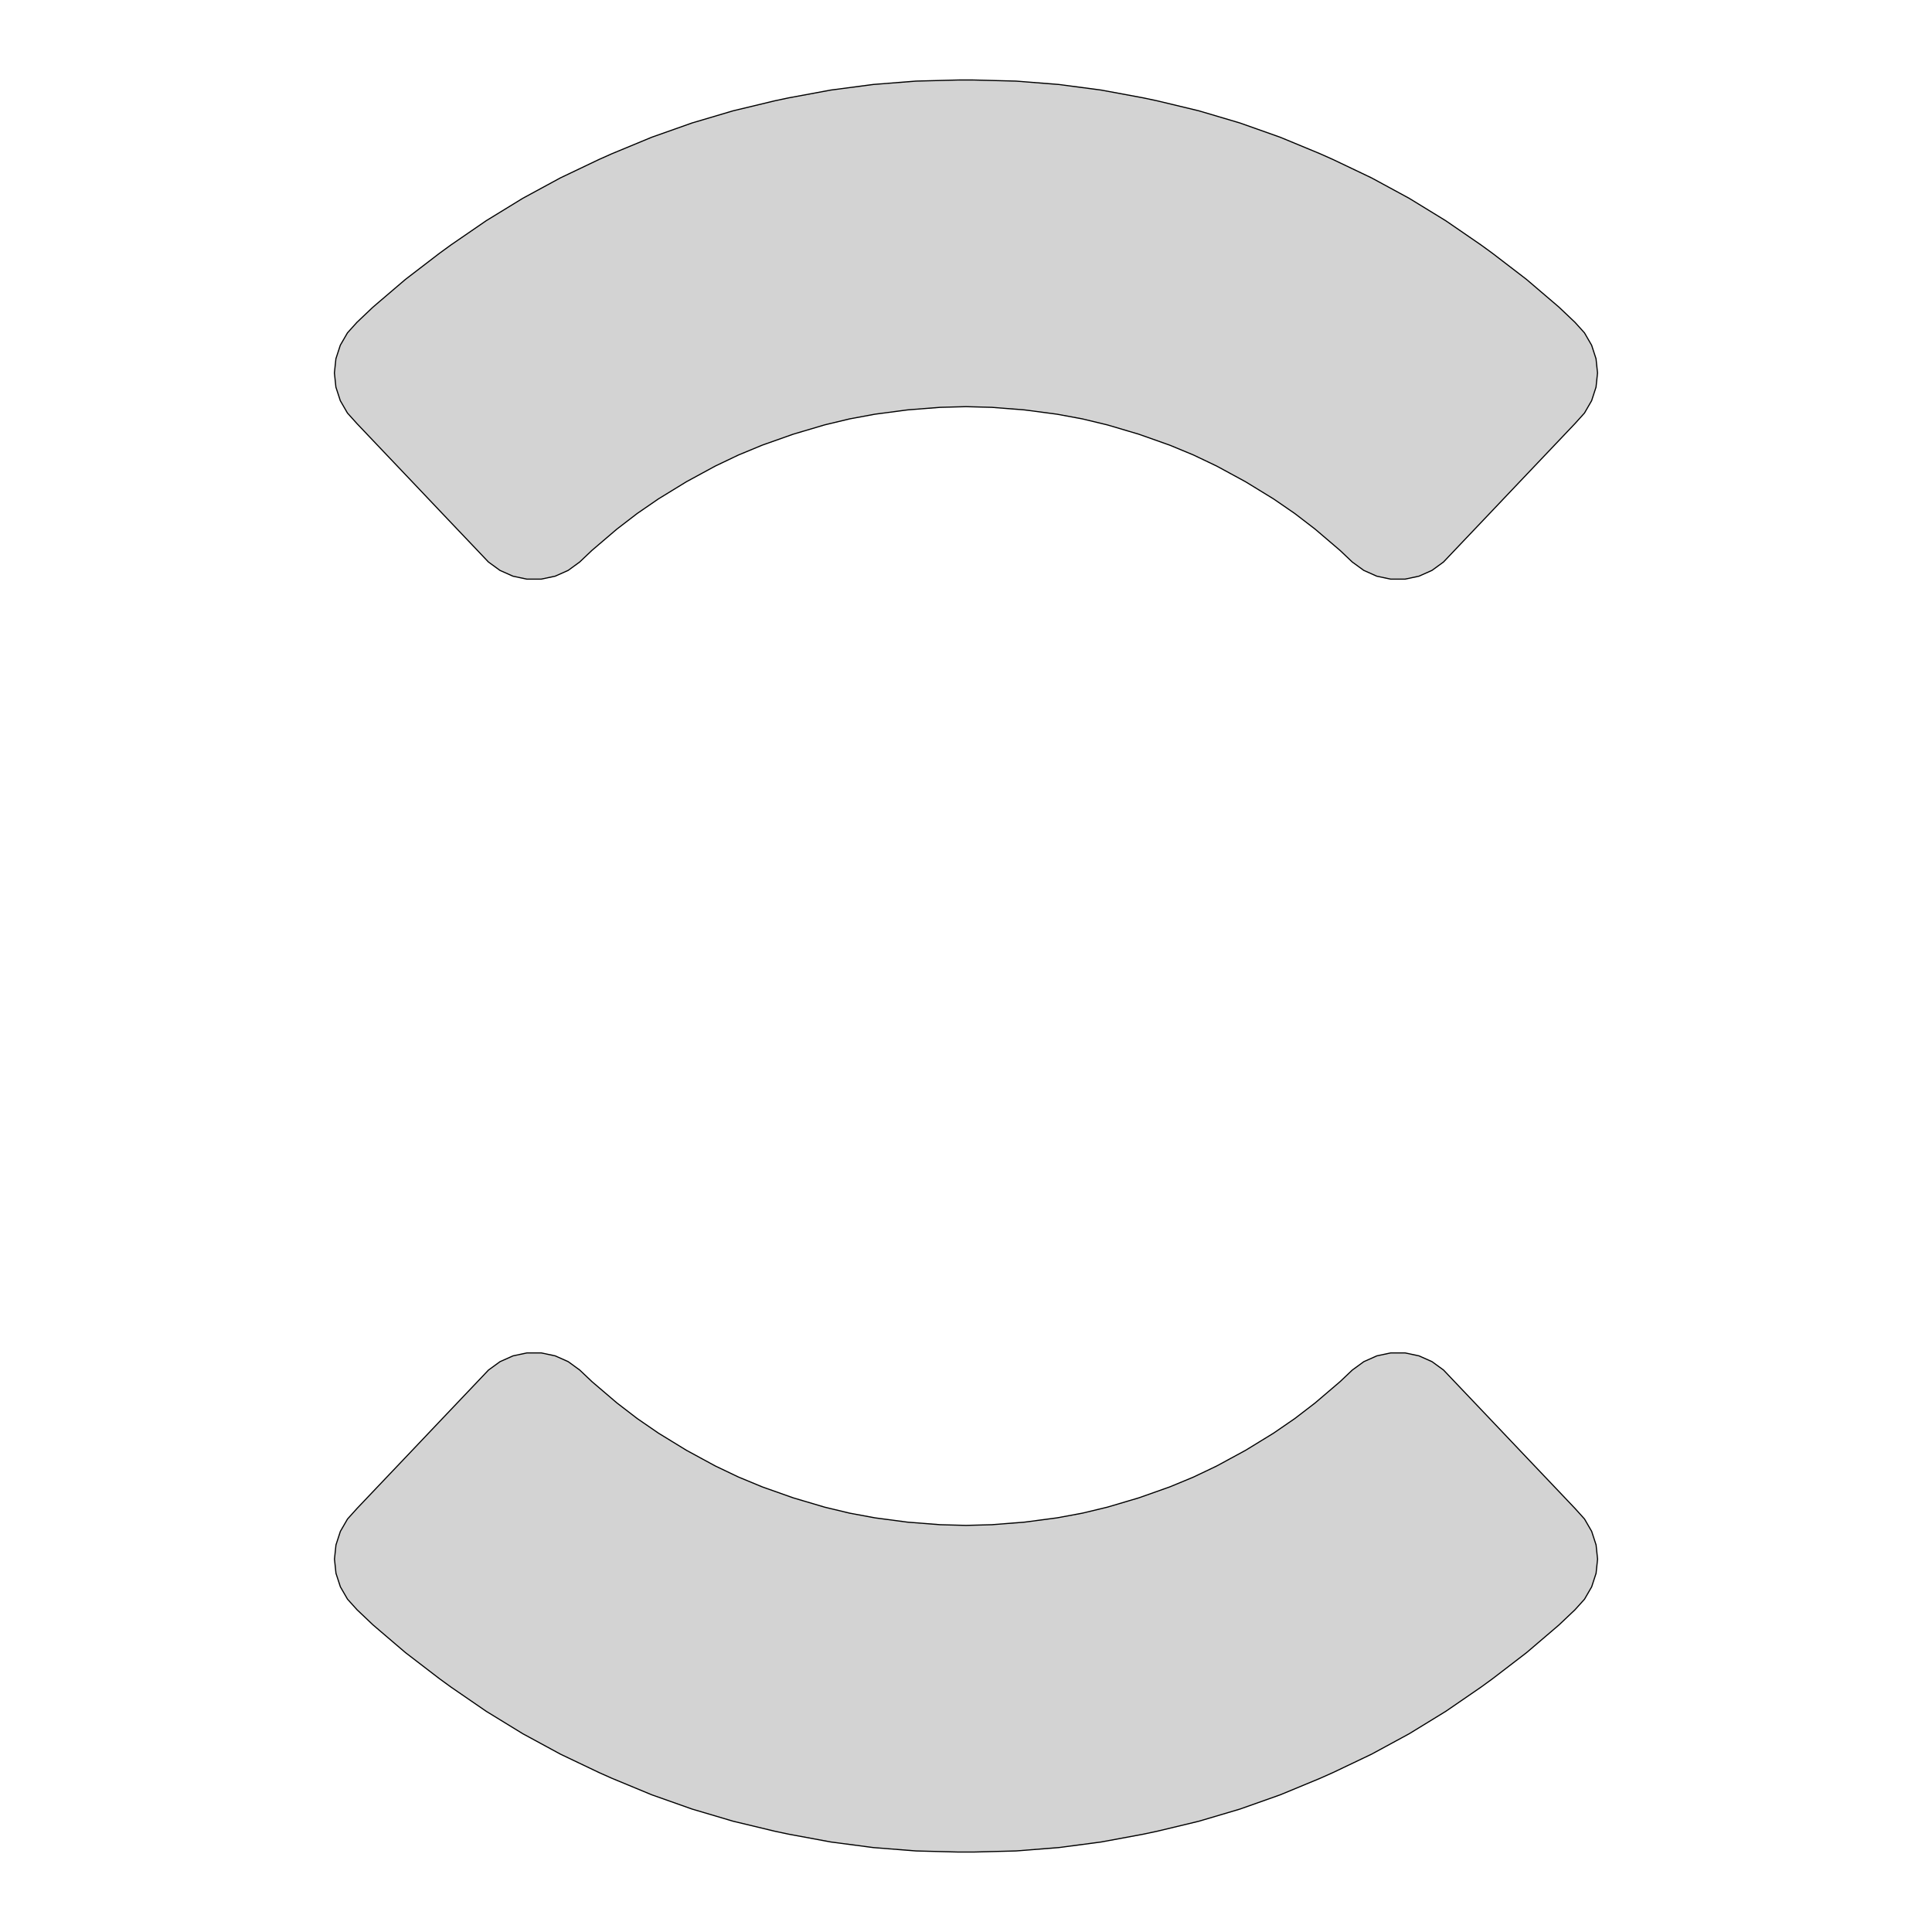 <?xml version="1.0" encoding="UTF-8" standalone="no"?>
<svg
   xmlns:dc="http://purl.org/dc/elements/1.1/"
   xmlns:cc="http://creativecommons.org/ns#"
   xmlns:rdf="http://www.w3.org/1999/02/22-rdf-syntax-ns#"
   xmlns:svg="http://www.w3.org/2000/svg"
   xmlns="http://www.w3.org/2000/svg"
   xmlns:sodipodi="http://sodipodi.sourceforge.net/DTD/sodipodi-0.dtd"
   xmlns:inkscape="http://www.inkscape.org/namespaces/inkscape"
   width="85mm"
   height="85mm"
   viewBox="-28 -39 85 85"
   version="1.1"
   id="svg6"
   sodipodi:docname="888_4045_stator_Cu_electrodes_zone.svg"
   inkscape:version="0.92.5 (2060ec1f9f, 2020-04-08)">
  <defs
     id="defs10" />
  <sodipodi:namedview
     pagecolor="#ffffff"
     bordercolor="#666666"
     borderopacity="1"
     objecttolerance="10"
     gridtolerance="10"
     guidetolerance="10"
     inkscape:pageopacity="0"
     inkscape:pageshadow="2"
     inkscape:window-width="1848"
     inkscape:window-height="1016"
     id="namedview8"
     showgrid="false"
     inkscape:zoom="0.80053419"
     inkscape:cx="105.82677"
     inkscape:cy="147.40157"
     inkscape:window-x="72"
     inkscape:window-y="27"
     inkscape:window-maximized="1"
     inkscape:current-layer="svg6" />
  <title
     id="title2">OpenSCAD Model</title>
  <path
     d="m -3.576,-13.65 0.573,-0.255 0.507,-0.369 0.535,-0.508 1.099,-0.938 0.897,-0.689 0.932,-0.641 1.232,-0.755 1.27,-0.69 1.021,-0.487 1.045,-0.433 1.362,-0.482 1.385,-0.41 1.1,-0.264 1.112,-0.206 1.433,-0.189 1.441,-0.113 1.131,-0.03 1.131,0.03 1.441,0.113 1.433,0.189 1.112,0.206 1.1,0.264 1.385,0.41 1.362,0.482 1.045,0.433 1.021,0.487 1.27,0.69 1.232,0.755 0.932,0.641 0.897,0.689 1.099,0.938 0.535,0.508 0.507,0.369 0.573,0.255 0.614,0.13 h 0.627 l 0.613,-0.13 0.573,-0.255 0.507,-0.369 0.482,-0.508 0.892,-0.938 0.836,-0.88 0.777,-0.819 0.717,-0.755 0.655,-0.689 0.591,-0.622 0.525,-0.553 0.308,-0.324 0.42,-0.466 0.314,-0.543 0.194,-0.597 0.066,-0.624 -0.066,-0.624 -0.194,-0.596 -0.314,-0.543 -0.42,-0.466 -0.167,-0.158 -0.432,-0.41 -0.099,-0.094 -0.285,-0.244 -0.308,-0.263 -0.221,-0.189 -0.133,-0.113 -0.044,-0.038 -0.442,-0.377 -1.495,-1.147 -0.507,-0.369 -1.553,-1.067 -1.607,-0.985 -1.656,-0.899 -1.701,-0.811 -0.573,-0.255 -1.741,-0.721 -1.777,-0.629 -1.807,-0.535 -1.833,-0.44 -0.613,-0.13 -1.853,-0.343 -1.869,-0.246 -1.879,-0.148 -1.884,-0.049 h -0.627 l -1.884,0.049 -1.879,0.148 -1.869,0.246 -1.853,0.343 -0.613,0.13 -1.833,0.44 -1.807,0.535 -1.777,0.629 -1.741,0.721 -0.573,0.255 -1.701,0.811 -1.656,0.899 -1.607,0.985 -1.553,1.067 -0.507,0.369 -1.495,1.147 -0.442,0.377 -0.044,0.038 -0.133,0.113 -0.221,0.189 -0.308,0.263 -0.285,0.244 -0.099,0.094 -0.432,0.41 -0.167,0.158 -0.42,0.466 -0.314,0.543 -0.194,0.596 -0.066,0.624 0.066,0.624 0.194,0.597 0.314,0.543 0.42,0.466 0.308,0.324 0.525,0.553 0.591,0.622 0.655,0.689 0.717,0.755 0.777,0.819 0.836,0.88 0.892,0.938 0.482,0.508 0.507,0.369 0.573,0.255 0.613,0.13 h 0.627 z m 20.274,56.084 1.879,-0.148 1.869,-0.246 1.853,-0.343 0.613,-0.13 1.833,-0.44 1.807,-0.535 1.777,-0.629 1.741,-0.721 0.573,-0.255 1.701,-0.811 1.656,-0.899 1.607,-0.985 1.553,-1.067 0.507,-0.369 1.495,-1.147 0.442,-0.377 0.044,-0.038 0.133,-0.113 0.221,-0.189 0.308,-0.263 0.285,-0.244 0.099,-0.094 0.432,-0.41 0.167,-0.158 0.42,-0.466 0.314,-0.543 0.194,-0.596 0.066,-0.624 -0.066,-0.624 -0.194,-0.597 -0.314,-0.543 -0.42,-0.466 -0.308,-0.324 -0.525,-0.553 -0.591,-0.622 -0.655,-0.689 -0.717,-0.755 -0.777,-0.819 -0.836,-0.88 -0.892,-0.938 -0.482,-0.508 -0.507,-0.369 -0.573,-0.255 -0.613,-0.13 h -0.627 l -0.614,0.13 -0.573,0.255 -0.507,0.369 -0.535,0.508 -1.099,0.938 -0.897,0.689 -0.932,0.641 -1.232,0.755 -1.27,0.69 -1.021,0.487 -1.045,0.433 -1.362,0.482 -1.385,0.41 -1.1,0.264 -1.112,0.206 -1.433,0.189 -1.441,0.113 -1.131,0.03 -1.131,-0.03 -1.441,-0.113 -1.433,-0.189 -1.112,-0.206 -1.1,-0.264 -1.385,-0.41 -1.362,-0.482 -1.045,-0.433 -1.021,-0.487 -1.27,-0.69 -1.232,-0.755 -0.932,-0.641 -0.897,-0.689 -1.099,-0.938 -0.535,-0.508 -0.507,-0.369 -0.573,-0.255 -0.614,-0.13 h -0.627 l -0.613,0.13 -0.573,0.255 -0.507,0.369 -0.482,0.508 -0.892,0.938 -0.836,0.88 -0.777,0.819 -0.717,0.755 -0.655,0.689 -0.591,0.622 -0.525,0.553 -0.308,0.324 -0.42,0.466 -0.314,0.543 -0.194,0.597 -0.066,0.624 0.066,0.624 0.194,0.596 0.314,0.543 0.42,0.466 0.167,0.158 0.432,0.41 0.099,0.094 0.285,0.244 0.308,0.263 0.221,0.189 0.133,0.113 0.044,0.038 0.442,0.377 1.495,1.147 0.507,0.369 1.553,1.067 1.607,0.985 1.656,0.899 1.701,0.811 0.573,0.255 1.741,0.721 1.777,0.629 1.807,0.535 1.833,0.44 0.613,0.13 1.853,0.343 1.869,0.246 1.879,0.148 1.884,0.049 h 0.627 z"
     id="path4"
     inkscape:connector-curvature="0"
     style="fill:#d3d3d3;stroke:#000000;stroke-width:0.05;stroke-miterlimit:4;stroke-dasharray:none" />
</svg>
